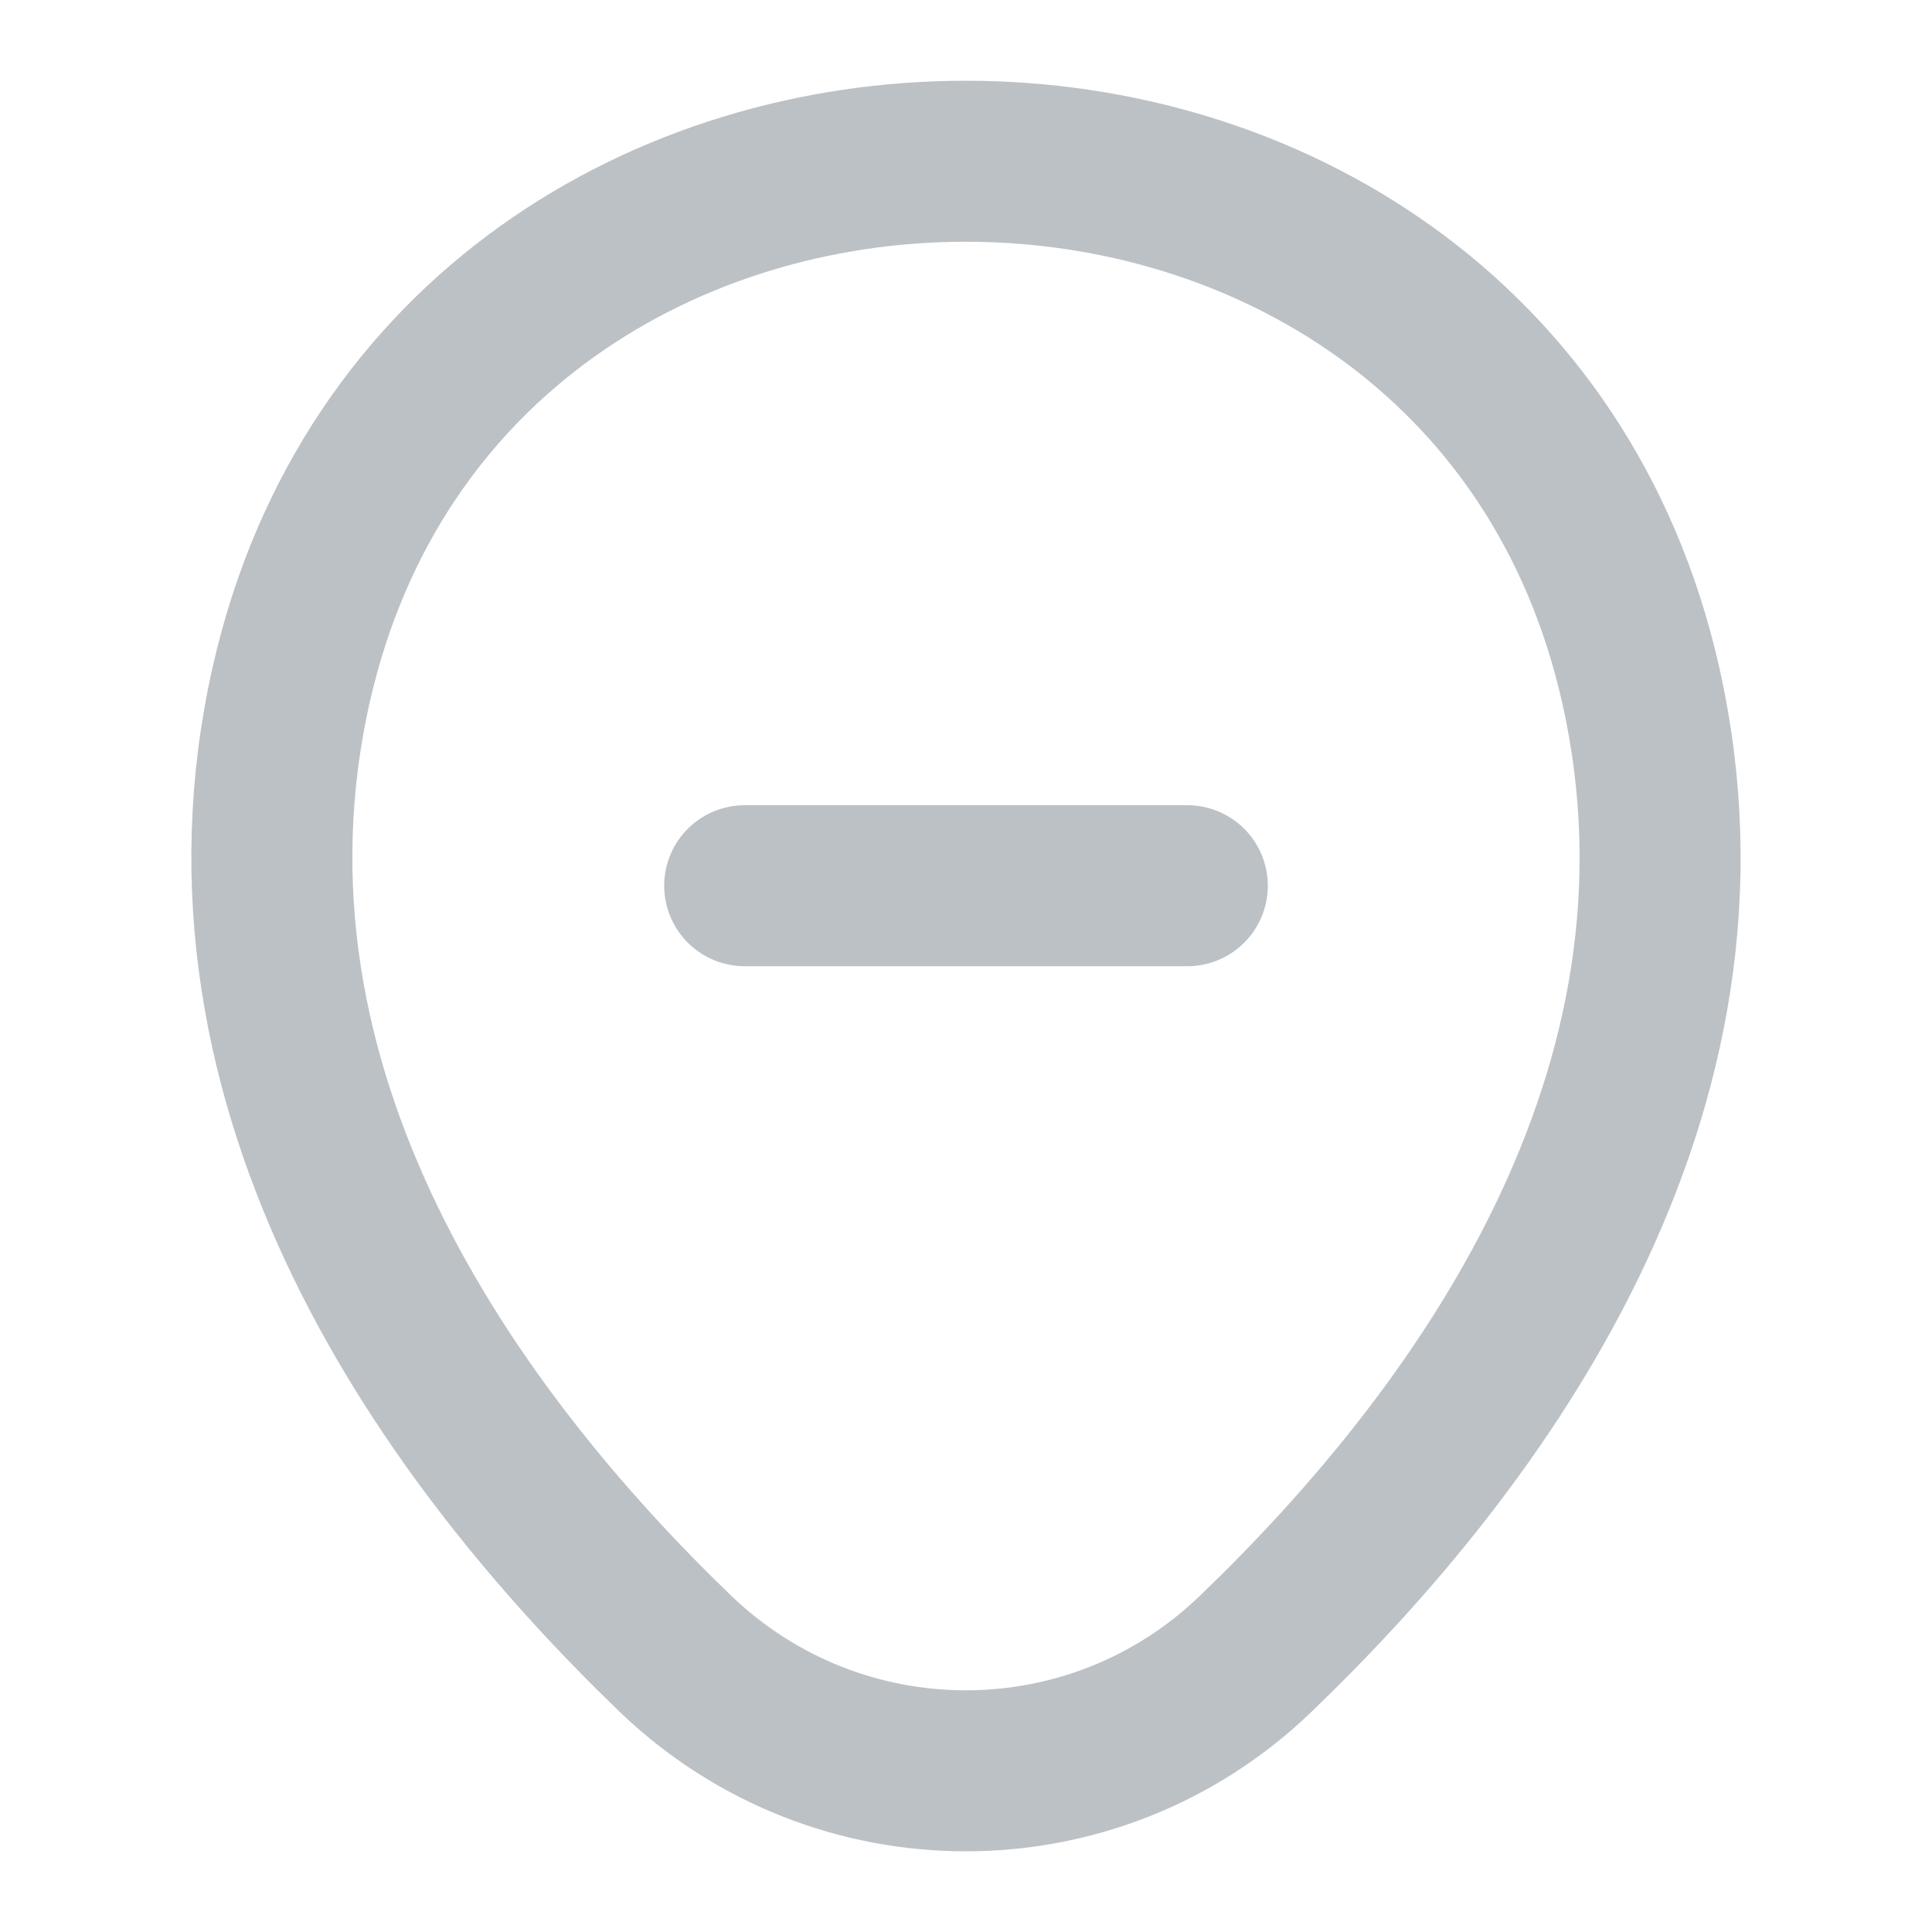 <svg width="18" height="18" viewBox="0 0 18 18" fill="none" xmlns="http://www.w3.org/2000/svg">
<path d="M6.938 8.252H11.062" stroke="#BCC1C6" stroke-width="1.5" stroke-linecap="round"/>
<path d="M2.715 6.37C4.192 -0.125 13.815 -0.118 15.285 6.377C16.147 10.187 13.777 13.412 11.7 15.407C10.192 16.862 7.807 16.862 6.292 15.407C4.222 13.412 1.852 10.18 2.715 6.37Z" stroke="#BCC1C6" stroke-width="1.5"/>
</svg>
